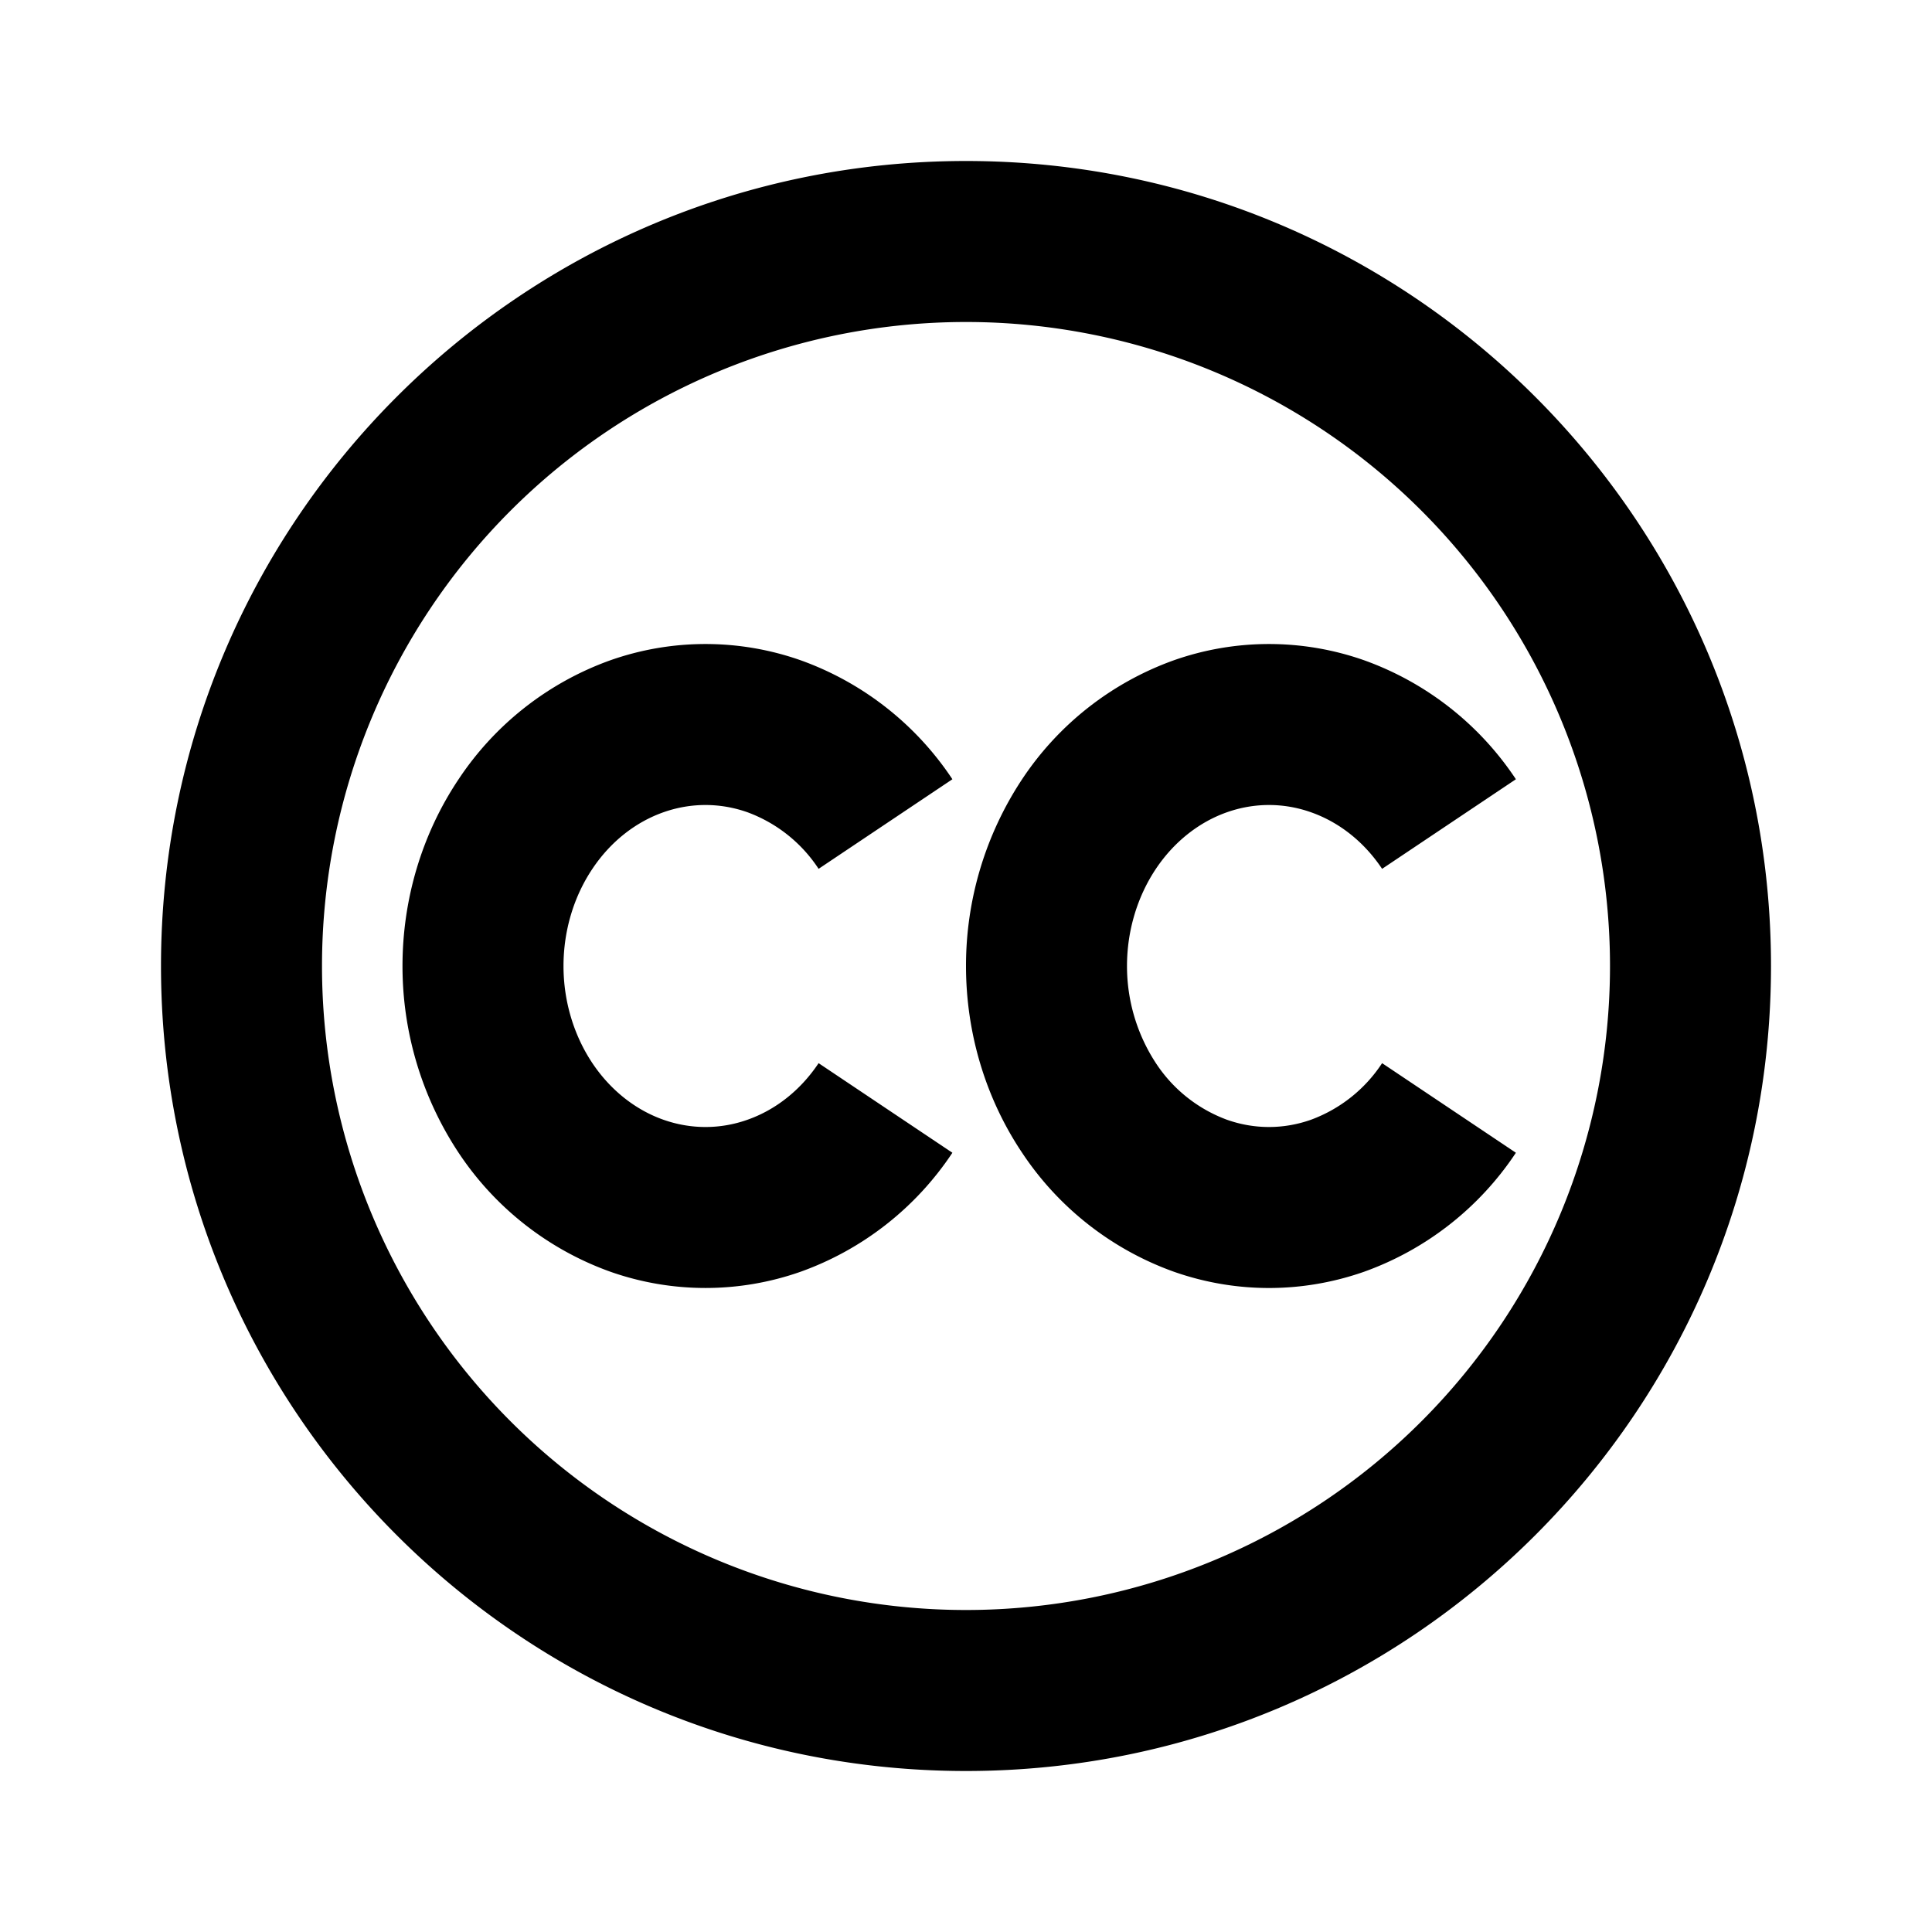 <svg xmlns="http://www.w3.org/2000/svg" width="24" height="24" fill="none">
  <path
    fill="currentColor"
    d="M9.285 10.09c-.34-.12-.703-.12-1.043 0-.341.12-.654.36-.883.703C7.129 11.136 7 11.559 7 12s.13.864.359 1.207c.229.342.542.583.883.703s.704.12 1.043 0c.342-.12.655-.36.884-.703l1.662 1.113a3.8 3.8 0 0 1-1.88 1.476 3.56 3.56 0 0 1-2.374 0 3.8 3.8 0 0 1-1.88-1.476A4.2 4.2 0 0 1 5 12c0-.826.24-1.638.697-2.32a3.8 3.8 0 0 1 1.88-1.476 3.56 3.56 0 0 1 2.374 0 3.8 3.8 0 0 1 1.88 1.476l-1.662 1.113a1.8 1.8 0 0 0-.884-.703m5.957 0c.34-.12.704-.12 1.043 0 .342.12.655.36.884.703l1.662-1.113a3.8 3.8 0 0 0-1.88-1.476 3.56 3.56 0 0 0-2.374 0 3.8 3.8 0 0 0-1.88 1.476A4.2 4.2 0 0 0 12 12c0 .826.24 1.638.697 2.32a3.8 3.8 0 0 0 1.88 1.476c.77.272 1.603.272 2.374 0a3.8 3.8 0 0 0 1.88-1.476l-1.662-1.113a1.8 1.8 0 0 1-.884.703c-.34.12-.703.12-1.043 0a1.8 1.8 0 0 1-.883-.703A2.2 2.2 0 0 1 14 12c0-.441.13-.864.359-1.207.229-.342.542-.583.883-.703"
  />
  <path
    fill="currentColor"
    d="M2 12C2 6.477 6.477 2 12 2s10 4.477 10 10-4.477 10-10 10S2 17.523 2 12m10-8a8 8 0 1 0 0 16 8 8 0 0 0 0-16"
  />
</svg>
